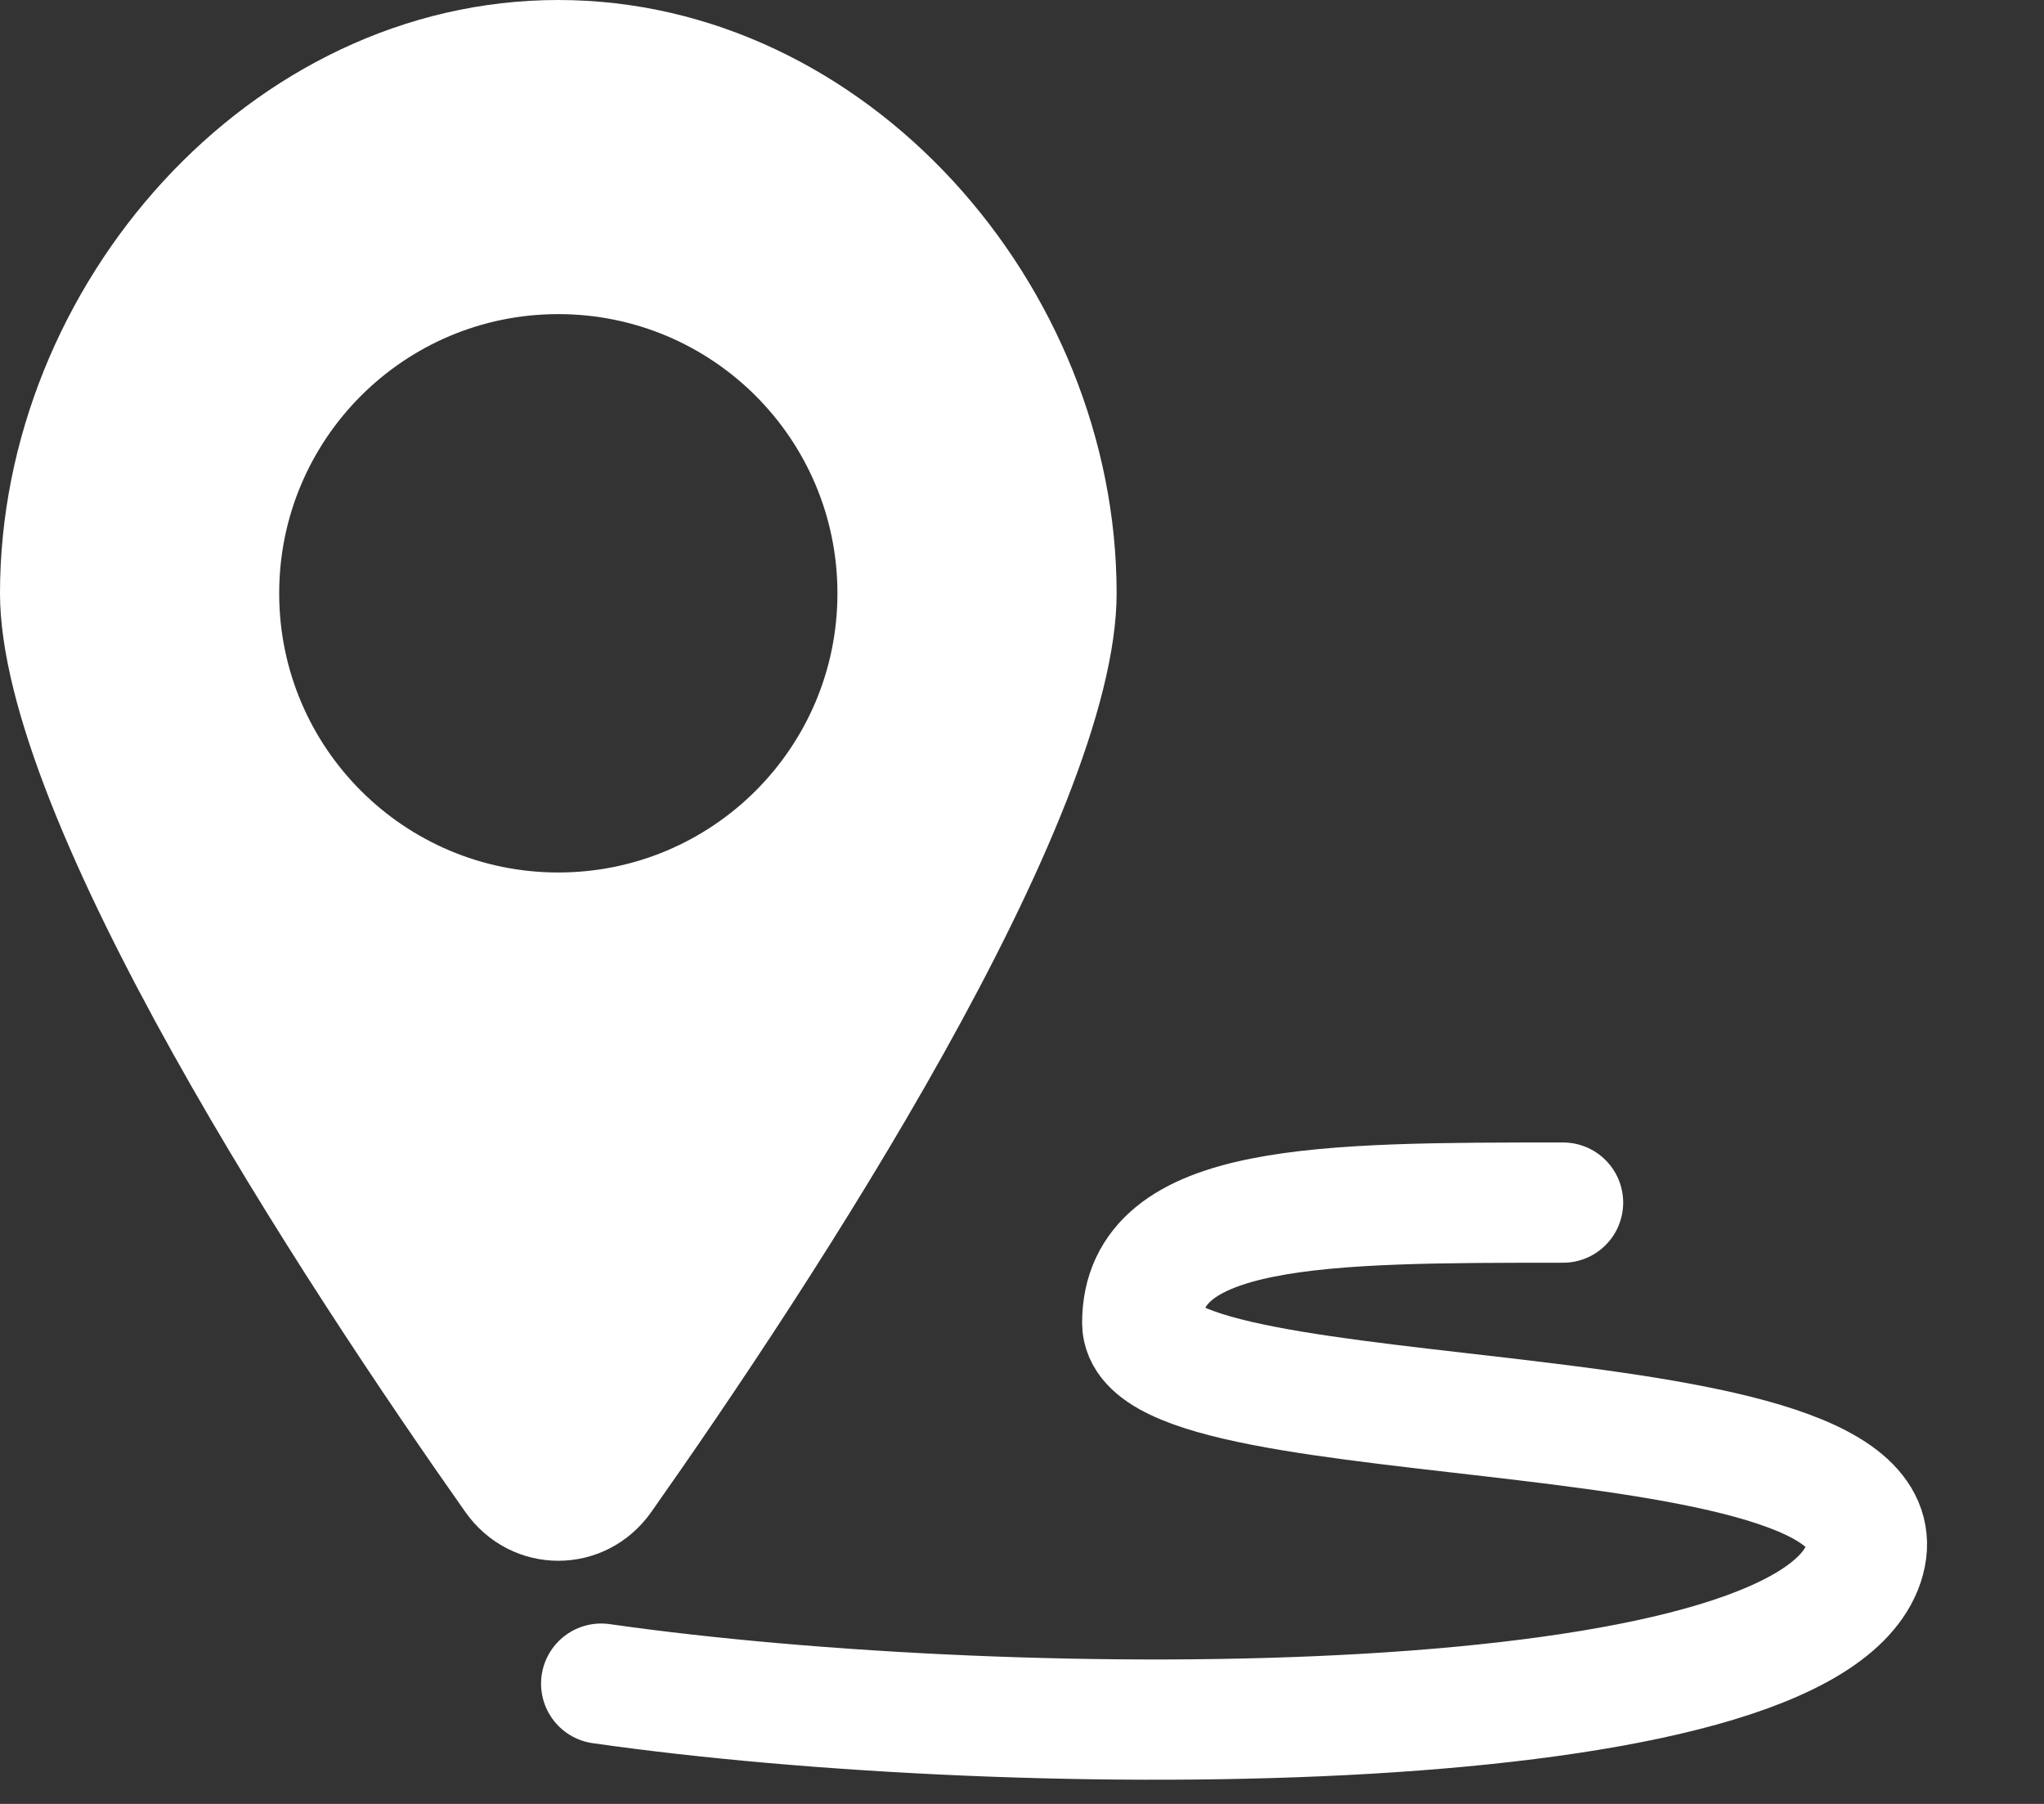 <svg width="17" height="15" viewBox="0 0 17 15" fill="none" xmlns="http://www.w3.org/2000/svg">
<rect x="0" y="0" width="17" height="15" fill="#333333" stroke="none"/>
<path fill-rule="evenodd" clip-rule="evenodd" d="M5.418 12.571C6.739 10.696 9.287 6.833 9.287 4.934C9.287 2.369 7.208 0 4.643 0C2.079 0 0 2.369 0 4.934C0 6.833 2.548 10.696 3.869 12.571C4.251 13.114 5.036 13.114 5.418 12.571ZM4.643 7.255C5.926 7.255 6.965 6.216 6.965 4.934C6.965 3.651 5.926 2.612 4.643 2.612C3.361 2.612 2.322 3.651 2.322 4.934C2.322 6.216 3.361 7.255 4.643 7.255Z" fill="white"/>
<path d="M5 14C8.5 14.5 15 14.5 15.5 13C16 11.5 9.5 12 9.5 11C9.5 10 11 10 13 10" stroke="white" stroke-linecap="round" stroke-linejoin="round"/>
</svg>
